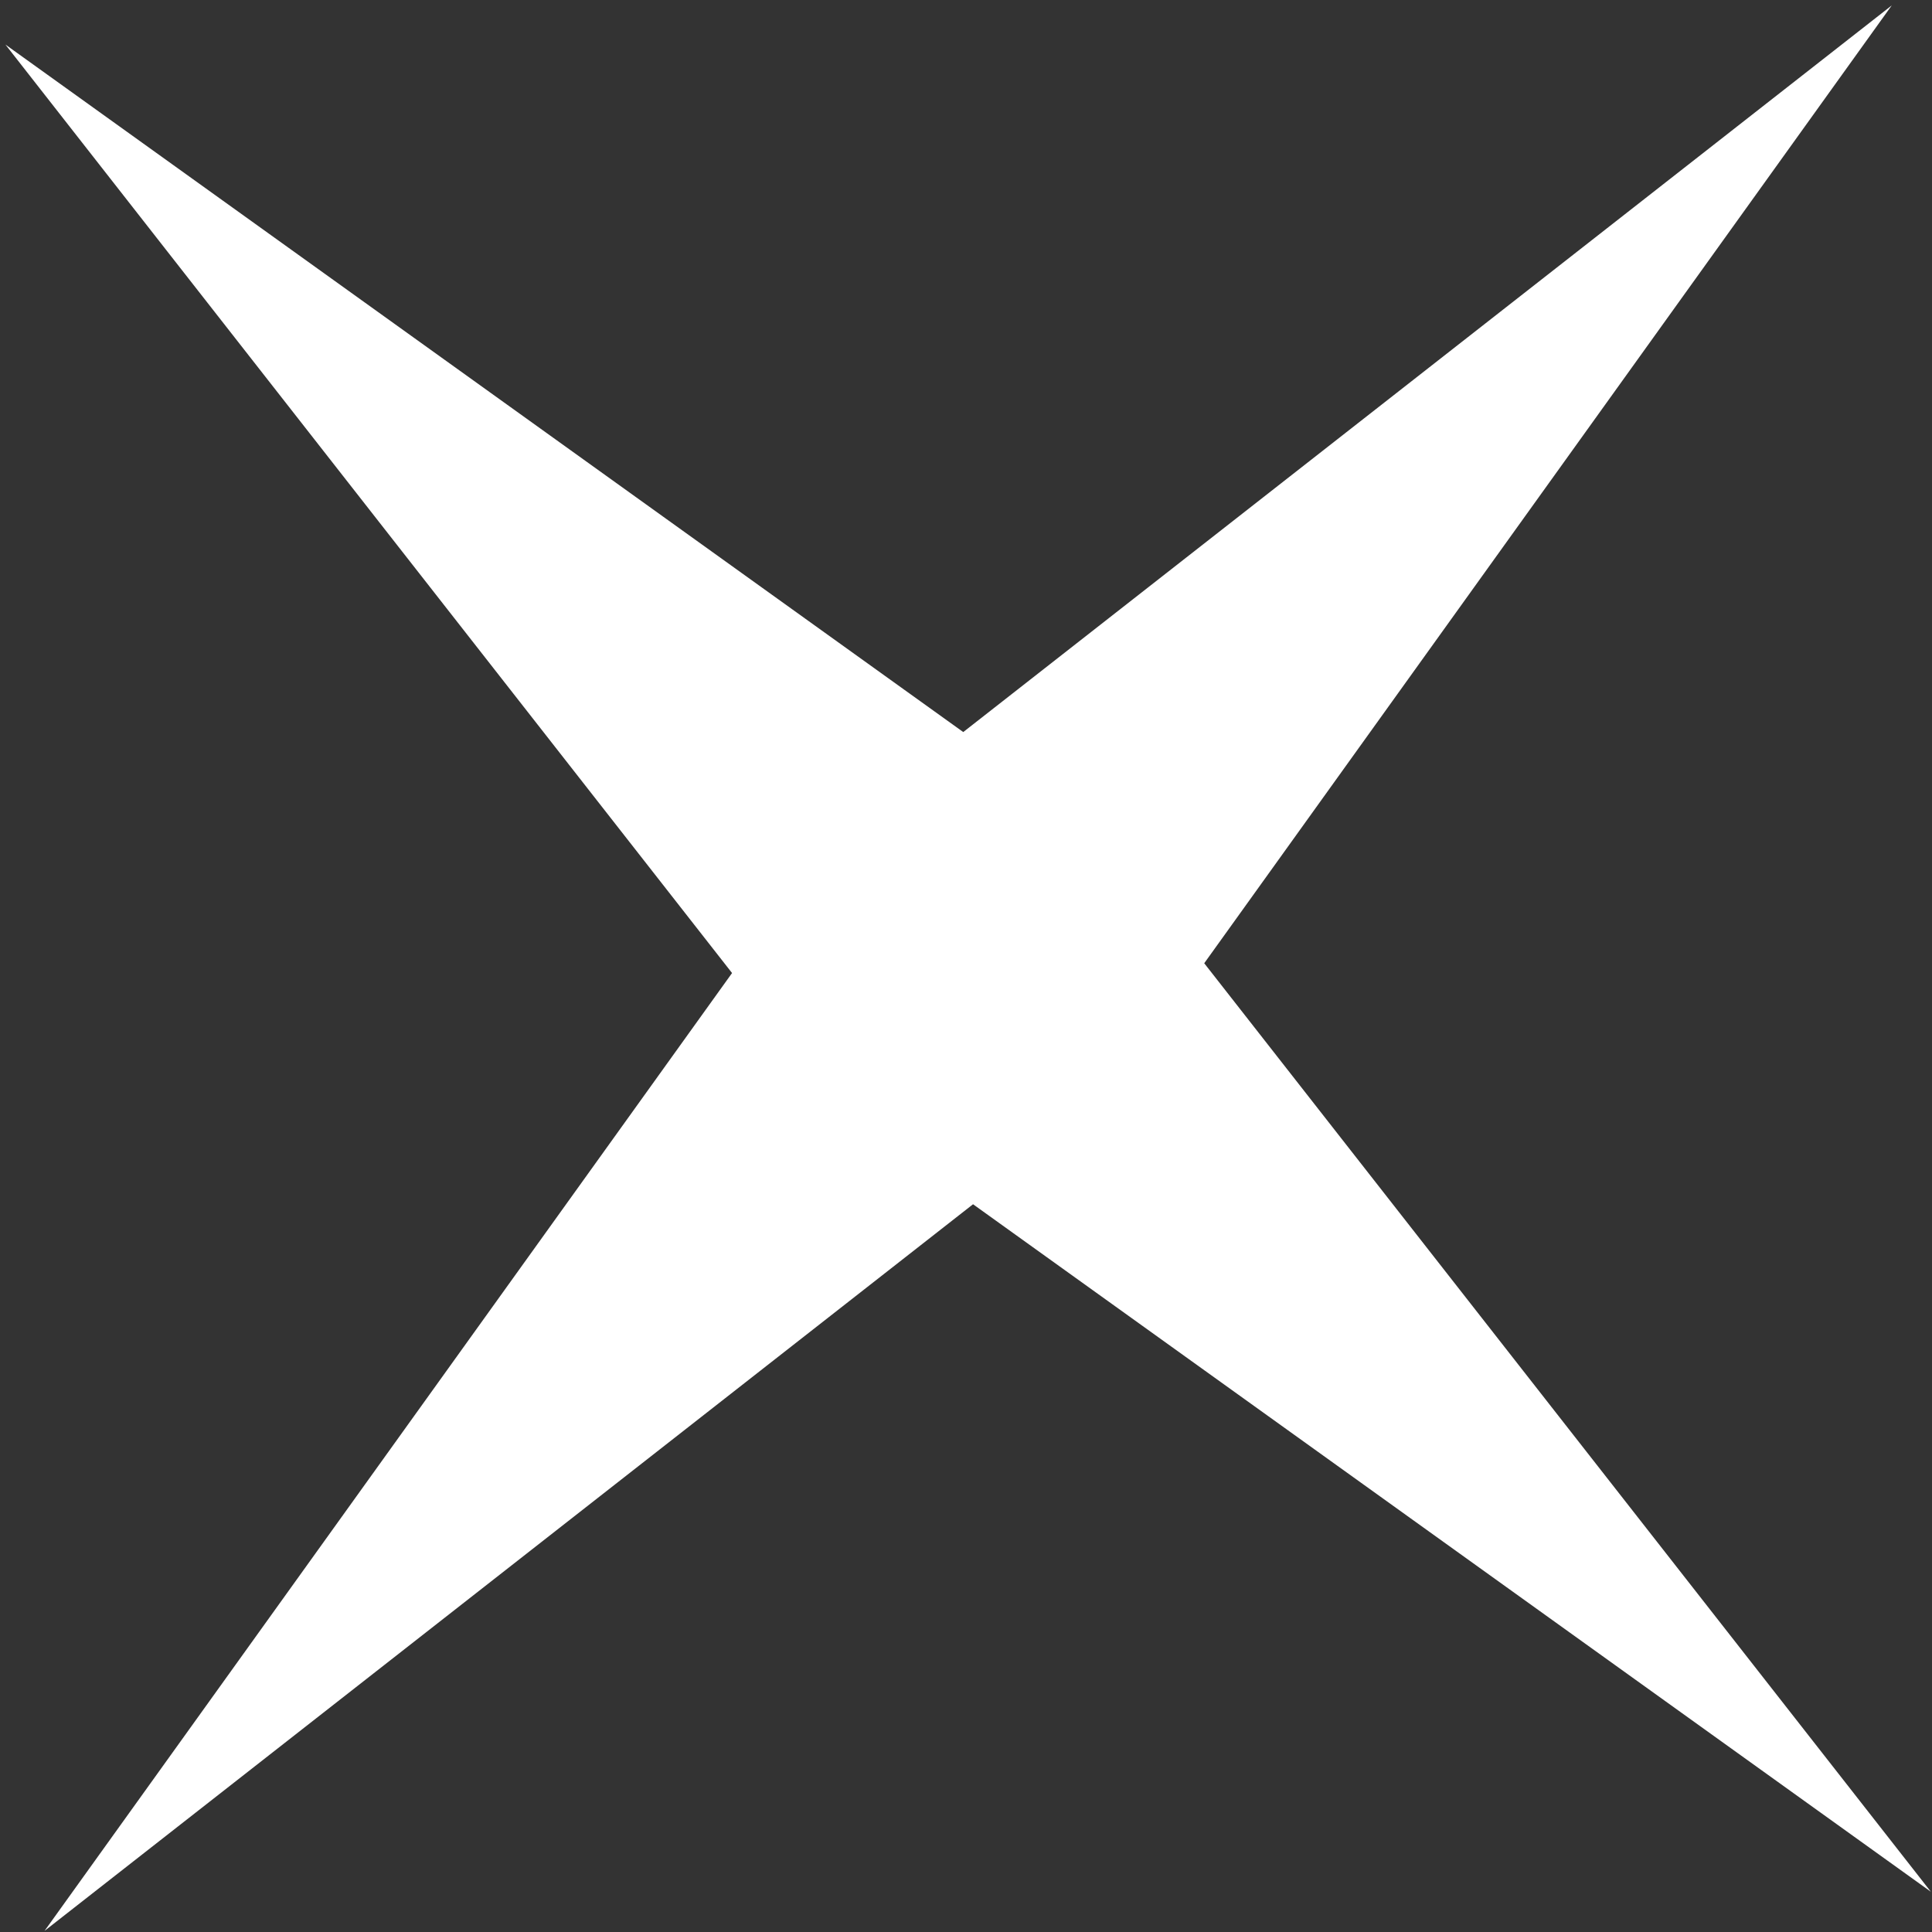 <svg width="101" height="101" viewBox="0 0 101 101" fill="none" xmlns="http://www.w3.org/2000/svg">
<rect x="0" y="0" width="101" height="101" fill="#333333" stroke="none"/>
<path d="M0.283 2.329L50.356 38.27L98.895 0.284L62.954 50.356L100.941 98.896L50.868 62.955L2.329 100.941L38.27 50.868L0.283 2.329Z" fill="white"/>
</svg>
